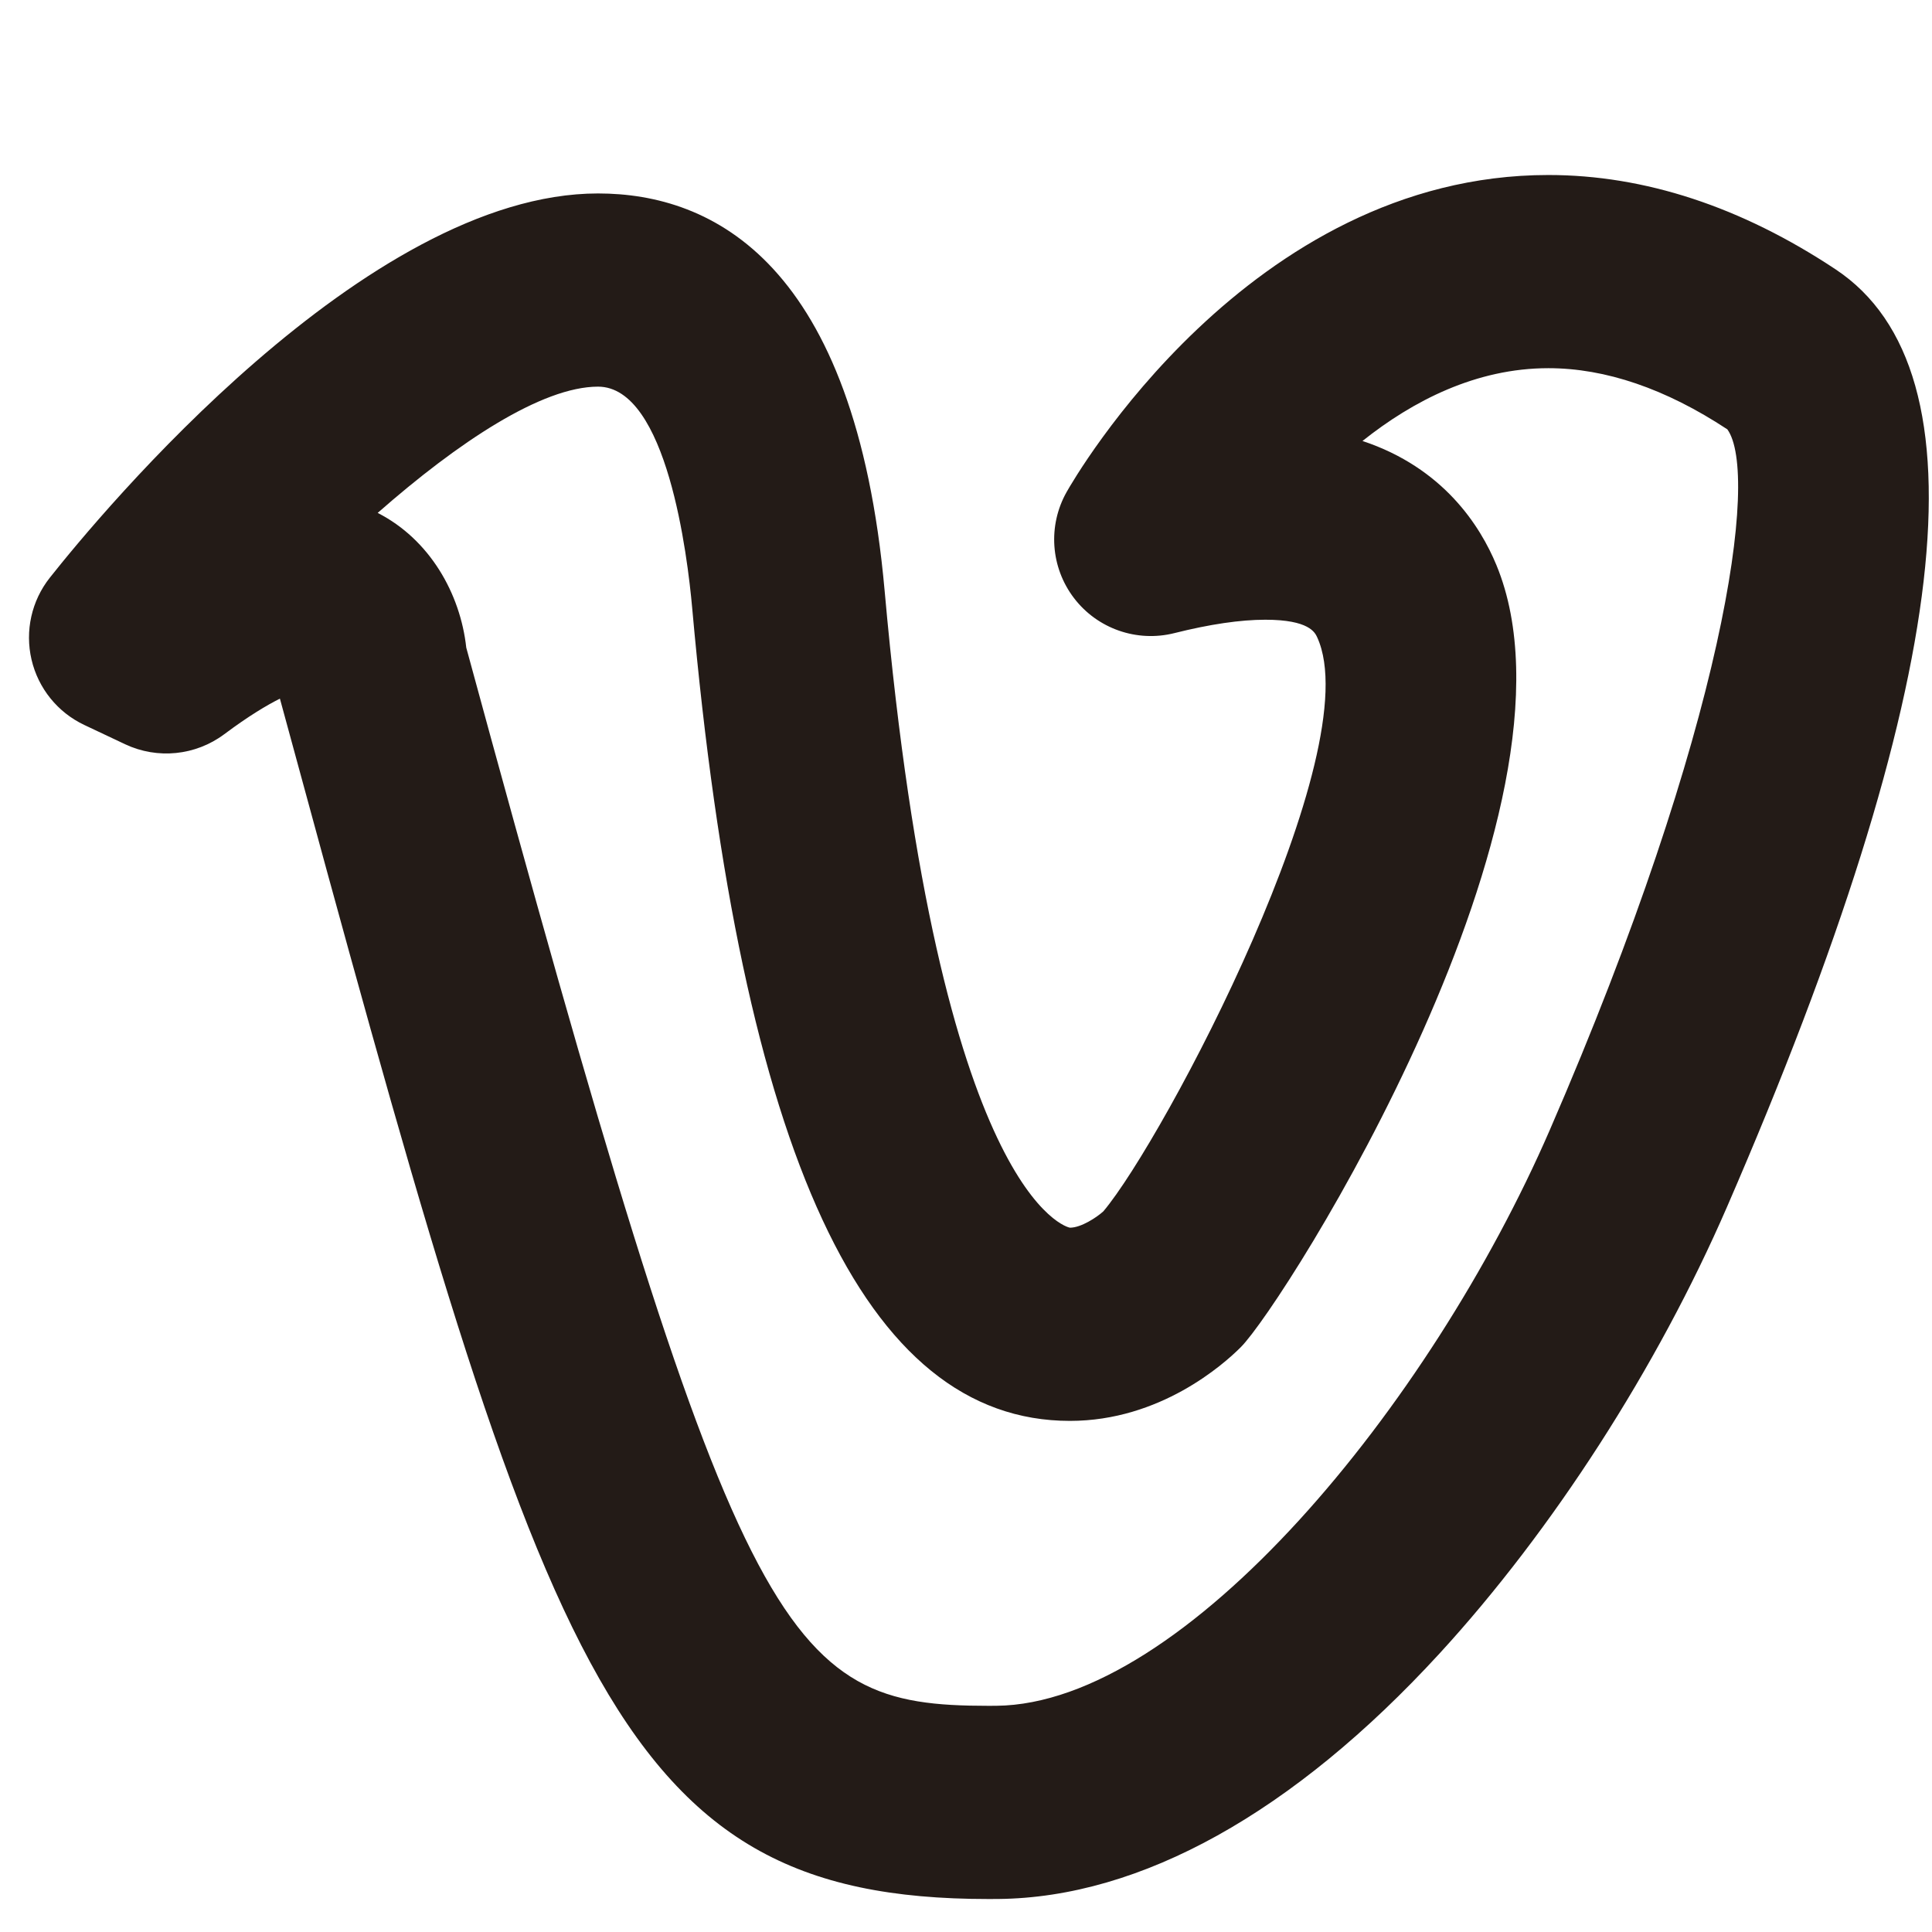 <?xml version="1.0" encoding="utf-8"?>
<!-- Generator: Adobe Illustrator 16.0.0, SVG Export Plug-In . SVG Version: 6.00 Build 0)  -->
<!DOCTYPE svg PUBLIC "-//W3C//DTD SVG 1.1//EN" "http://www.w3.org/Graphics/SVG/1.1/DTD/svg11.dtd">
<svg version="1.1" xmlns="http://www.w3.org/2000/svg" xmlns:xlink="http://www.w3.org/1999/xlink" x="0px" y="0px" width="100px"
	 height="100px" viewBox="0 0 100 100" enable-background="new 0 0 100 100" xml:space="preserve">
<g id="Layer_3" display="none">
</g>
<g id="Your_Icon">
</g>
<g id="Layer_4">
	<g opacity="0.99">
		<path fill="#211915" d="M51.159,98.293c-19.708,0-23.02-11.947-36.671-62.131c-0.671,0.335-1.619,0.898-2.885,1.844
			c-1.482,1.106-3.455,1.304-5.127,0.516l-2.111-0.997c-1.38-0.651-2.386-1.896-2.733-3.382s0.001-3.048,0.948-4.243
			c2.63-3.321,16.355-19.887,28.374-19.887c5.928,0,13.313,3.569,14.835,20.572c2.818,31.545,9.524,32.96,9.591,32.96
			c0.575,0,1.377-0.527,1.731-0.848c3.132-3.715,13.771-23.809,11.067-29.709c-0.114-0.249-0.418-0.911-2.685-0.911
			c-1.292,0-2.877,0.233-4.712,0.694c-1.941,0.485-3.981-0.228-5.192-1.816c-1.213-1.589-1.362-3.746-0.382-5.487
			c0.378-0.67,9.423-16.41,24.937-16.41c4.98,0,9.983,1.643,14.867,4.884c7.955,5.276,6.063,21.604-5.622,48.529
			c-3.613,8.325-9.04,16.753-14.888,23.123C66.94,93.829,59.045,98.22,51.667,98.291L51.159,98.293z M24.134,33.523
			c14.074,51.71,16.3,54.77,27.025,54.77l0.414-0.002c9.743-0.094,22.454-15.542,28.643-29.801
			c9.091-20.947,10.853-33.964,9.191-36.267c-3.19-2.102-6.307-3.166-9.263-3.166c-3.741,0-7.014,1.691-9.622,3.768
			c4.195,1.39,6.102,4.414,6.931,6.42c5.216,12.615-10.965,38.227-13.235,40.49c-0.89,0.89-4.171,3.809-8.835,3.81
			c-0.001,0-0.003,0-0.003,0c-10.628,0.001-17.022-13.76-19.552-42.069c-0.24-2.688-1.303-11.463-4.874-11.463
			c-2.905,0-7.236,2.871-11.405,6.535C22.242,27.922,23.828,30.723,24.134,33.523z"/>
	</g>
</g>
</svg>
